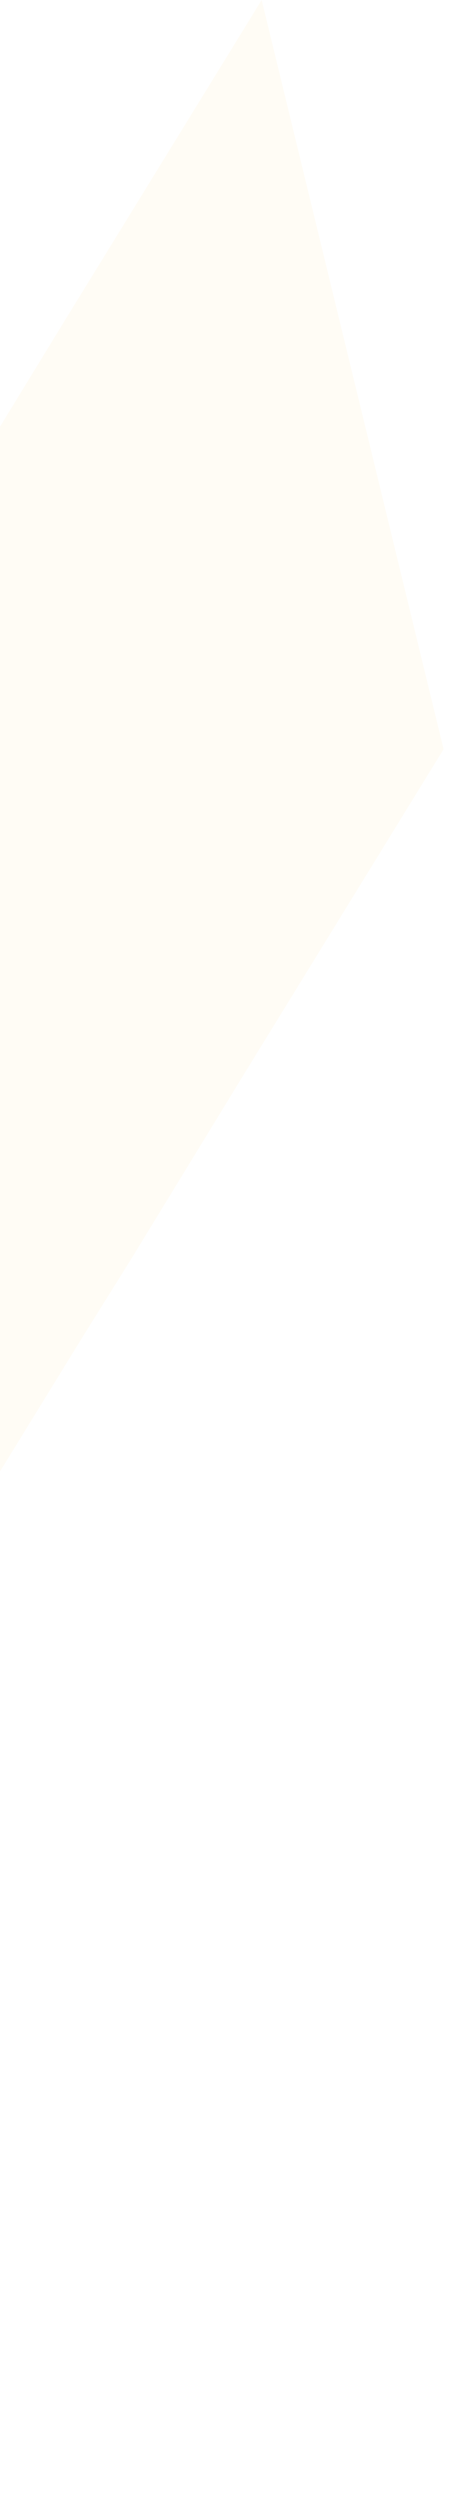 <svg width="79" height="439" viewBox="0 0 79 439" fill="none" xmlns="http://www.w3.org/2000/svg">
<path d="M46.04 0.001L78.049 131.556L70.902 143.17L51.025 175.468L42.761 188.896L23.031 221.16L14.732 234.441L-5.145 266.74L-13.409 280.168L-19.216 289.603L-27.48 303.031L-47.245 335.148L-55.473 348.722L-75.386 380.875L-83.65 394.302L-103.527 426.601L-110.674 438.214L-142.684 306.659L-135.537 295.046L-115.659 262.747L-107.396 249.319L-87.518 217.021L-79.255 203.593L-59.489 171.475L-51.225 158.048L-45.419 148.612L-37.155 135.185L-17.278 102.886L-8.978 89.604L10.752 57.341L19.015 43.913L38.893 11.614L46.04 0.001Z" fill="rgba(255, 187, 11, 0.1)" fill-opacity="0.4"/>
</svg>
